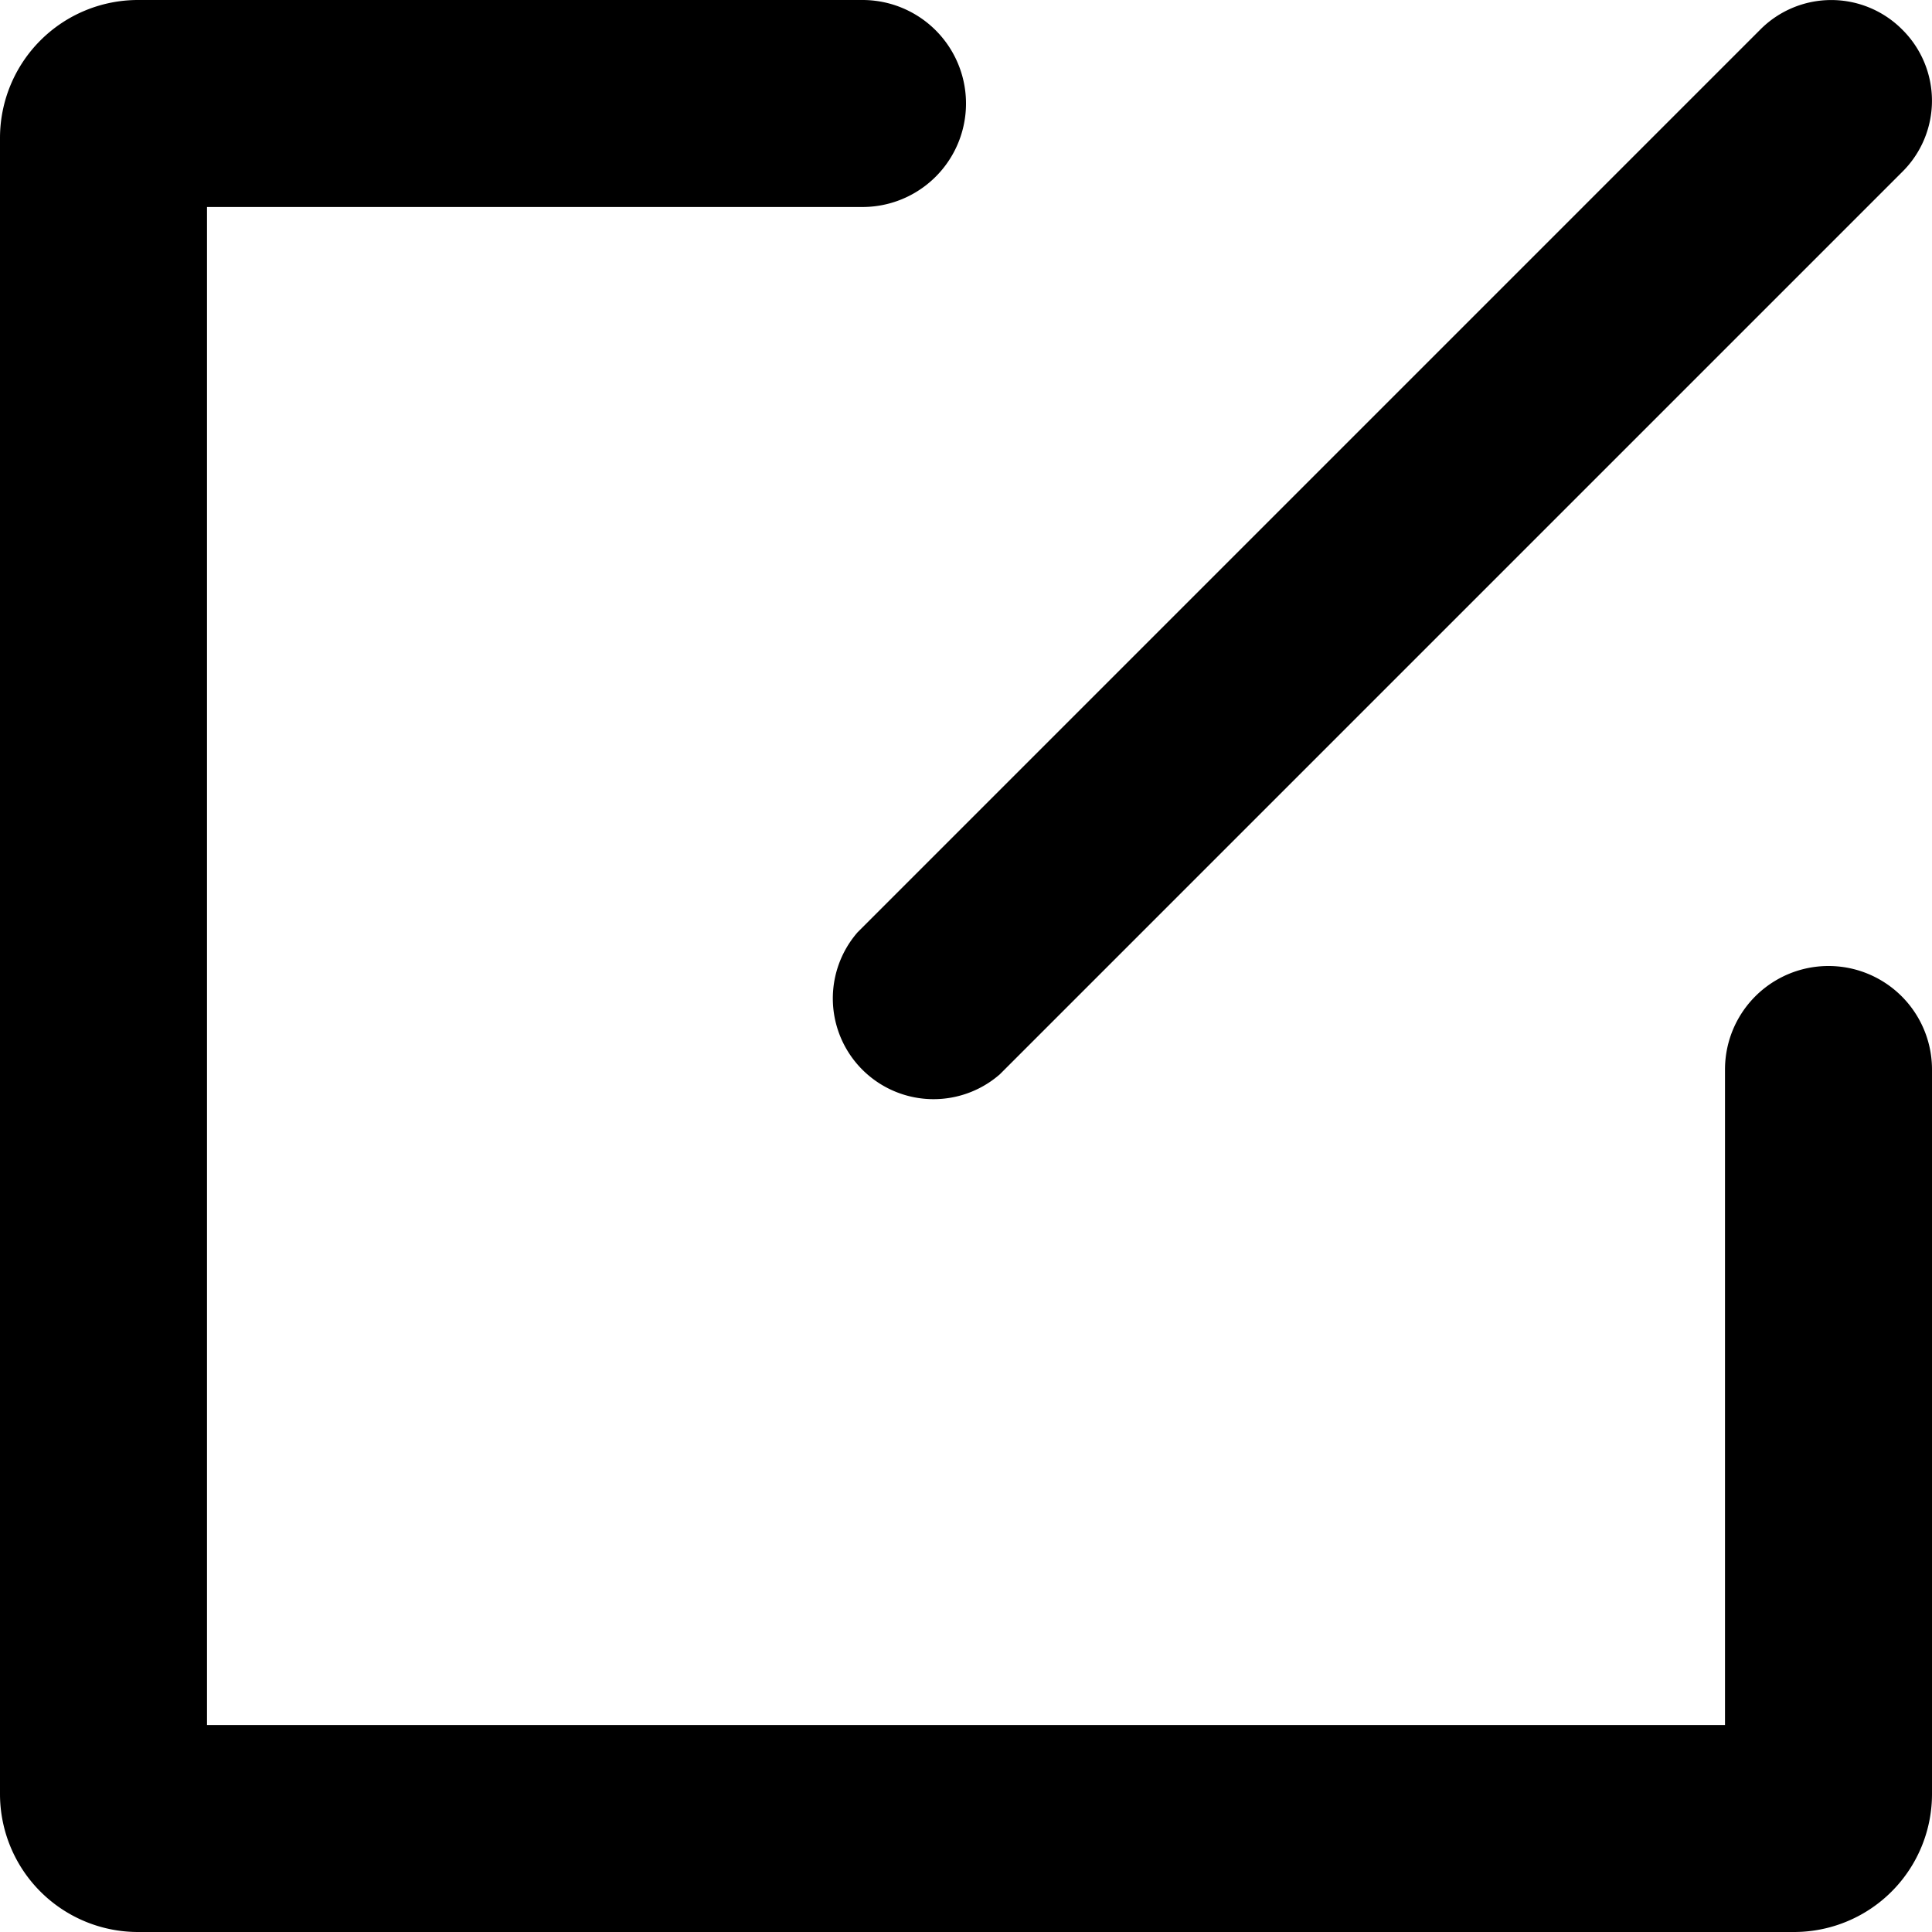 <svg xmlns="http://www.w3.org/2000/svg" viewBox="0 0 28 28"><path class="b" d="M14.5,2a1.5,1.5,0,0,1,0,3H5V27H27V17.5a1.5,1.5,0,0,1,3,0V28a2,2,0,0,1-2,2H4a2,2,0,0,1-2-2V4A2,2,0,0,1,4,2Zm15.07.43a1.45,1.45,0,0,1,0,2.06L16.49,17.57a1.46,1.46,0,0,1-2.06-2.06L27.51,2.43A1.45,1.45,0,0,1,29.57,2.43Z" transform="translate(-2 -2)"/></svg>